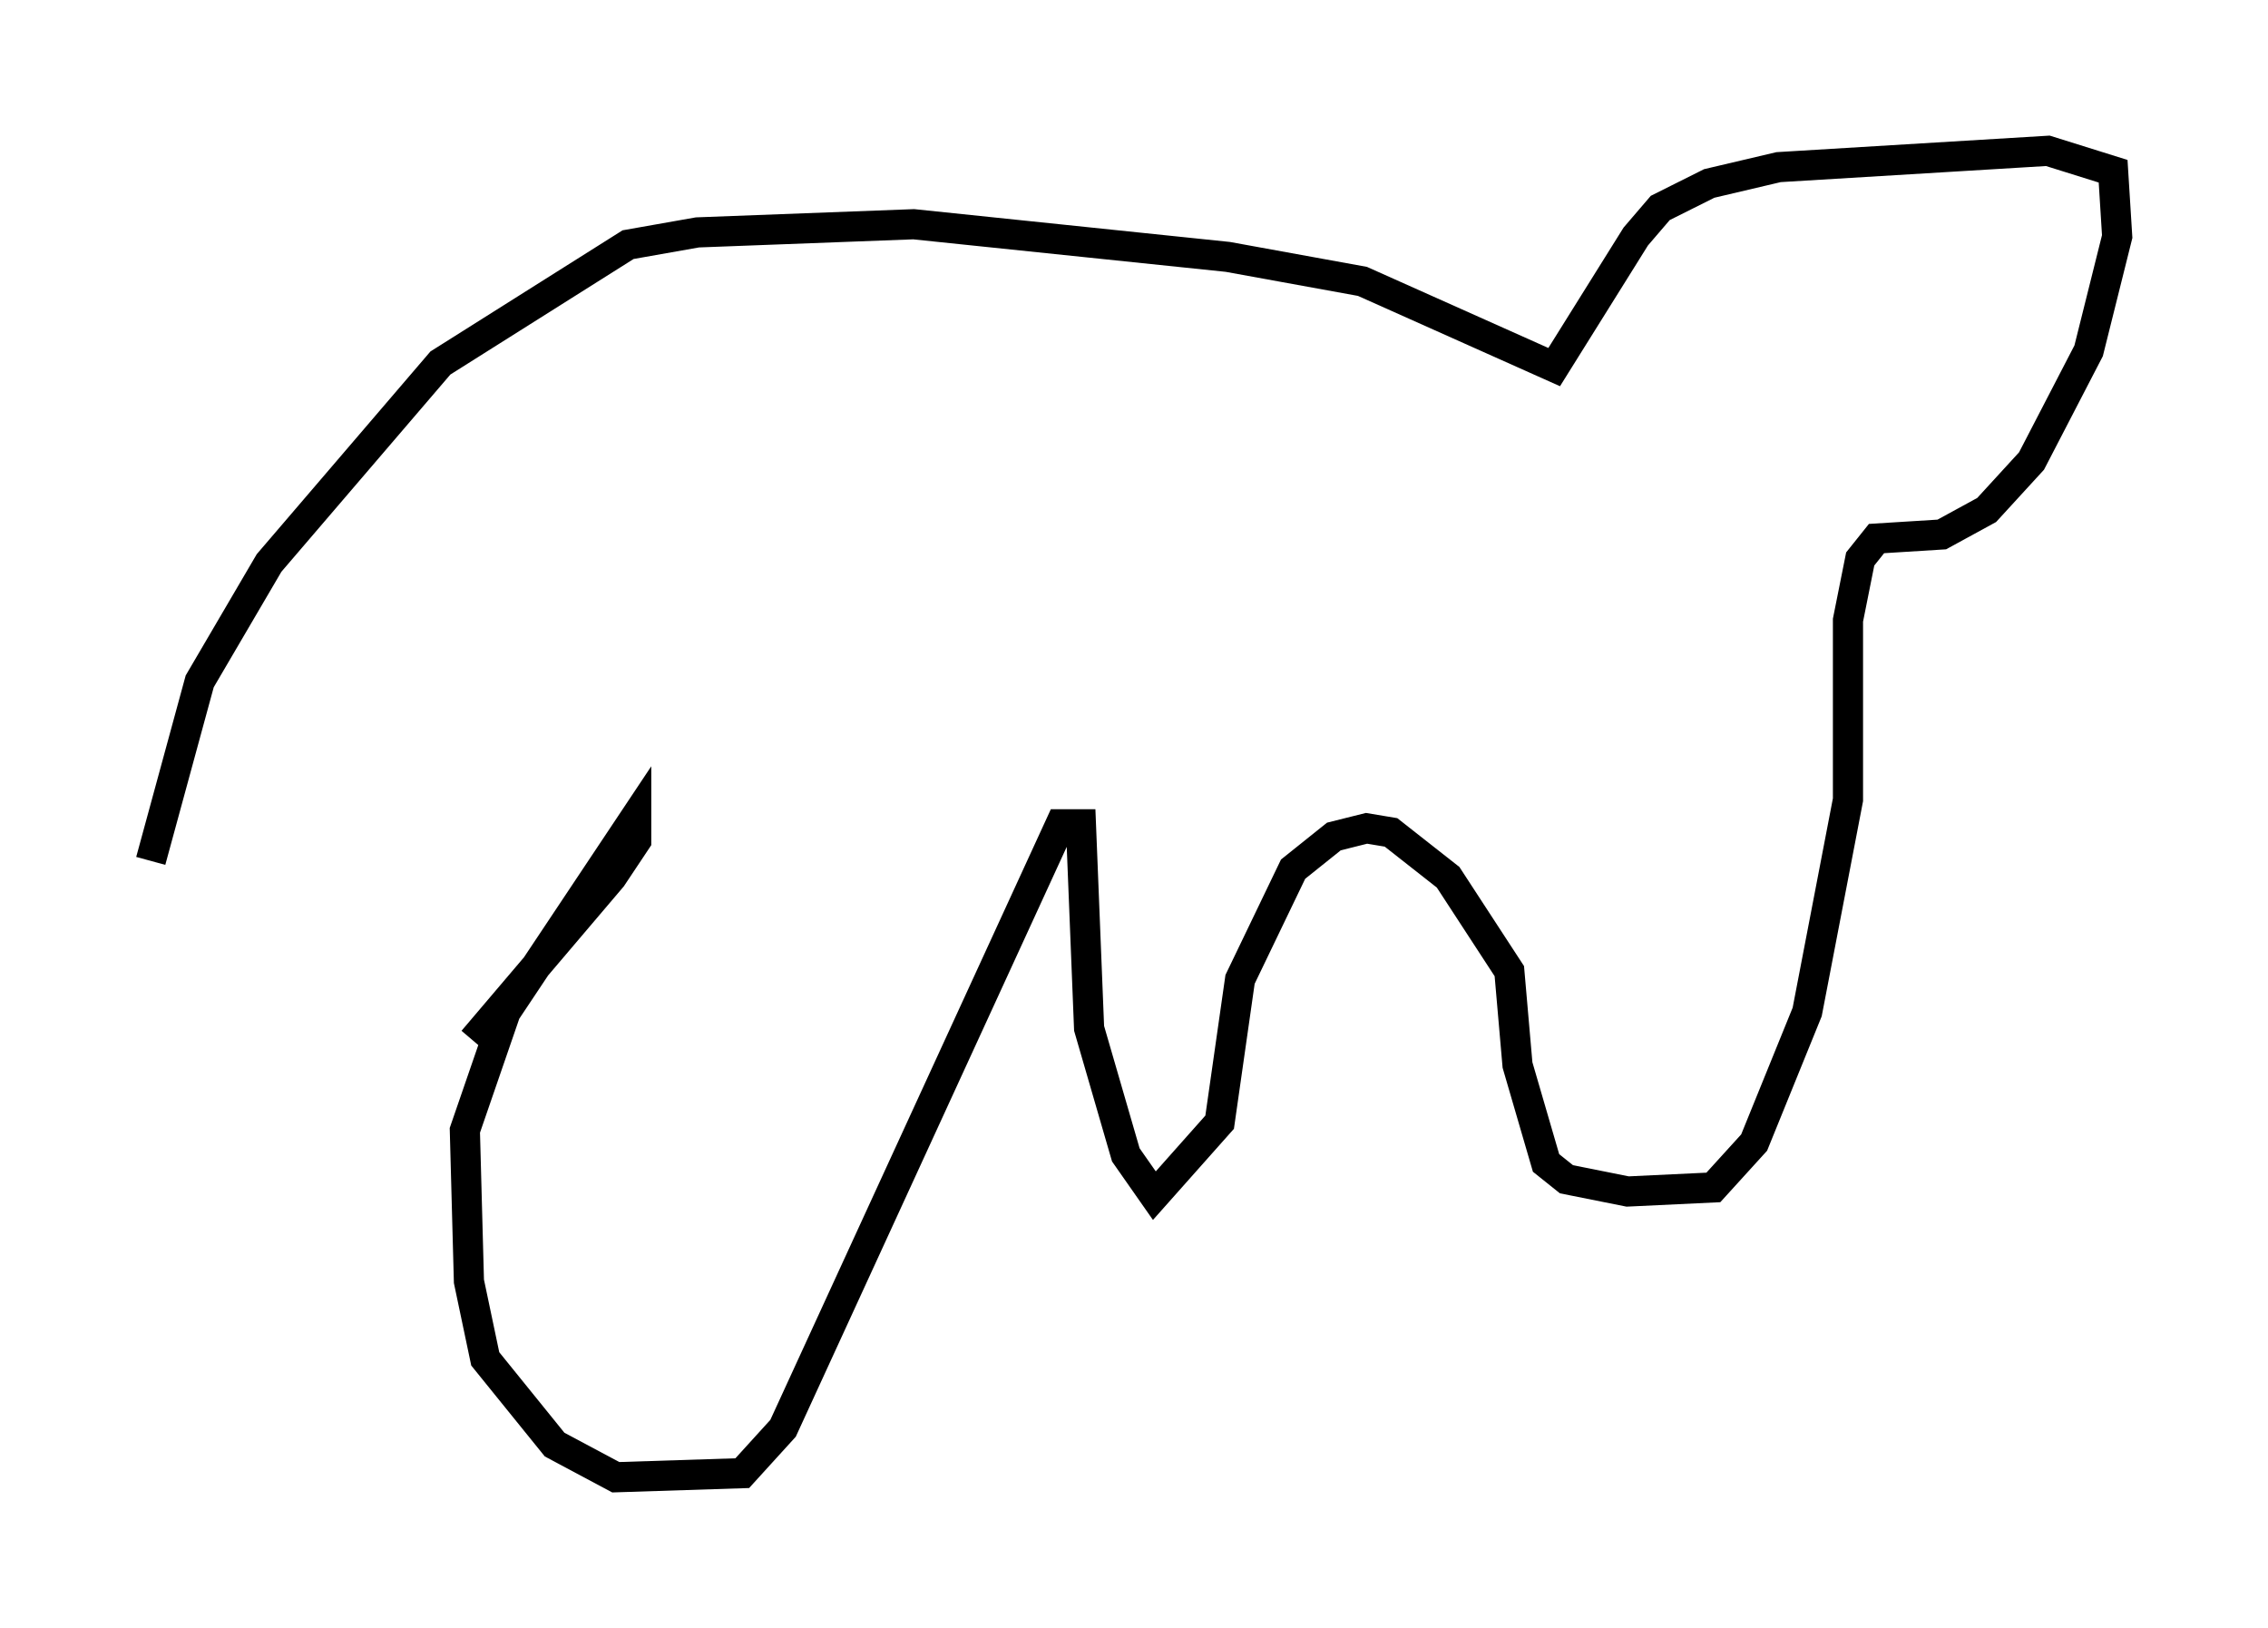 <?xml version="1.0" encoding="utf-8" ?>
<svg baseProfile="full" height="53.978" version="1.1" width="75.223" xmlns="http://www.w3.org/2000/svg" xmlns:ev="http://www.w3.org/2001/xml-events" xmlns:xlink="http://www.w3.org/1999/xlink"><defs /><rect fill="white" height="53.978" width="75.223" x="0" y="0" /><path d="M5, 36.258 m0.0, -7.713 l1.624, -5.954 2.3, -3.924 l5.683, -6.631 6.225, -3.924 l2.3, -0.406 7.172, -0.271 l10.419, 1.083 4.465, 0.812 l6.36, 2.842 2.706, -4.33 l0.812, -0.947 1.624, -0.812 l2.3, -0.541 8.931, -0.541 l2.165, 0.677 0.135, 2.165 l-0.947, 3.789 -1.894, 3.654 l-1.488, 1.624 -1.488, 0.812 l-2.165, 0.135 -0.541, 0.677 l-0.406, 2.03 0.0, 5.954 l-1.353, 7.036 -1.759, 4.33 l-1.353, 1.488 -2.842, 0.135 l-2.03, -0.406 -0.677, -0.541 l-0.947, -3.248 -0.271, -3.112 l-2.03, -3.112 -1.894, -1.488 l-0.812, -0.135 -1.083, 0.271 l-1.353, 1.083 -1.759, 3.654 l-0.677, 4.736 -2.165, 2.436 l-0.947, -1.353 -1.218, -4.195 l-0.271, -6.766 -0.677, 0.0 l-9.202, 20.027 -1.353, 1.488 l-4.195, 0.135 -2.03, -1.083 l-2.3, -2.842 -0.541, -2.571 l-0.135, -5.007 1.353, -3.924 l4.33, -6.495 0.0, 0.812 l-0.812, 1.218 -4.601, 5.413 " fill="none" stroke="black" stroke-width="1" /></svg>